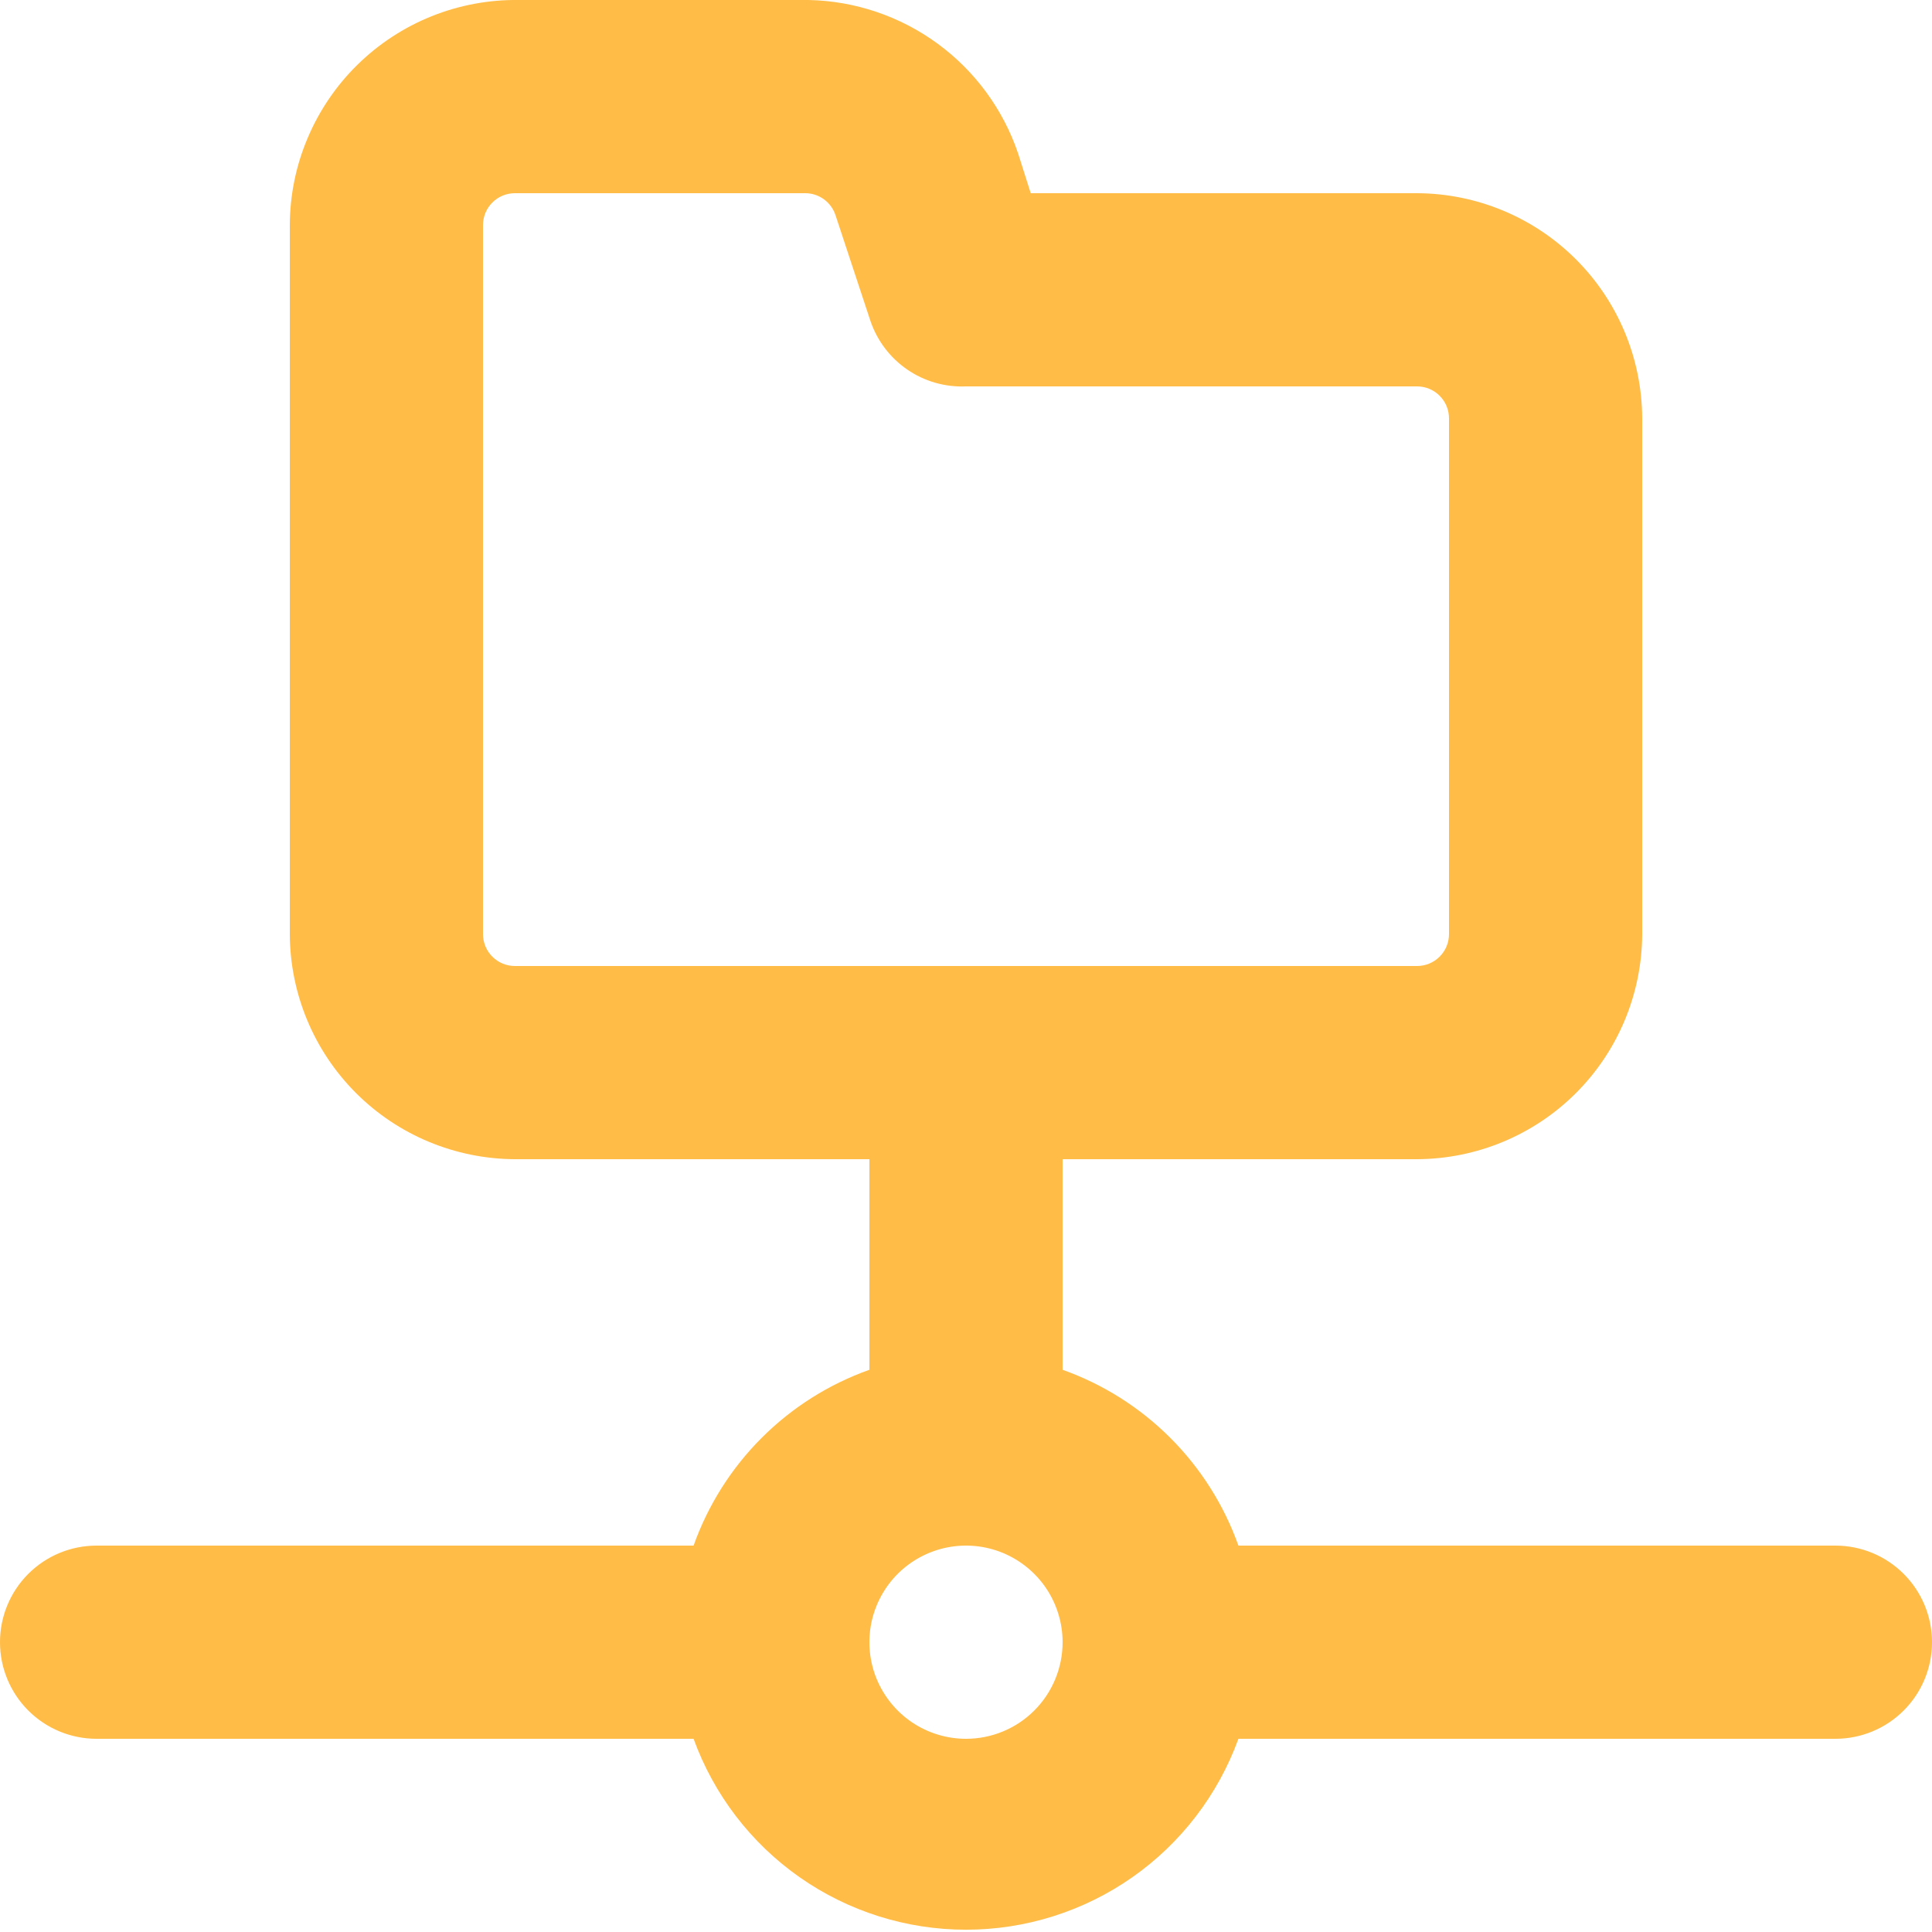 <svg width="50" height="50" viewBox="0 0 50 50" fill="none" xmlns="http://www.w3.org/2000/svg">
<path d="M47.5 40H32.05C31.677 38.952 31.075 37.999 30.288 37.212C29.501 36.425 28.549 35.823 27.5 35.45V30H36.675C38.218 29.993 39.696 29.378 40.787 28.287C41.878 27.196 42.493 25.718 42.5 24.175V10.825C42.493 9.282 41.878 7.804 40.787 6.713C39.696 5.622 38.218 5.007 36.675 5H26.675L26.35 3.975C25.965 2.835 25.237 1.841 24.266 1.13C23.295 0.419 22.128 0.024 20.925 -6.79633e-06H13.425C12.653 -0.01 11.886 0.133 11.169 0.421C10.452 0.709 9.8 1.136 9.249 1.678C8.698 2.219 8.26 2.865 7.96 3.577C7.659 4.288 7.503 5.053 7.5 5.825V24.175C7.507 25.718 8.122 27.196 9.213 28.287C10.304 29.378 11.782 29.993 13.325 30H22.5V35.45C21.451 35.823 20.499 36.425 19.712 37.212C18.925 37.999 18.323 38.952 17.95 40H2.5C1.837 40 1.201 40.263 0.732 40.732C0.263 41.201 0 41.837 0 42.5C0 43.163 0.263 43.799 0.732 44.268C1.201 44.737 1.837 45 2.5 45H17.95C18.476 46.448 19.434 47.699 20.695 48.583C21.957 49.467 23.46 49.941 25 49.941C26.54 49.941 28.043 49.467 29.305 48.583C30.566 47.699 31.524 46.448 32.05 45H47.5C48.163 45 48.799 44.737 49.268 44.268C49.737 43.799 50 43.163 50 42.5C50 41.837 49.737 41.201 49.268 40.732C48.799 40.263 48.163 40 47.5 40ZM13.325 25C13.106 25 12.896 24.913 12.742 24.758C12.587 24.604 12.5 24.394 12.5 24.175V5.825C12.5 5.606 12.587 5.396 12.742 5.242C12.896 5.087 13.106 5 13.325 5H20.825C21.003 4.997 21.176 5.051 21.32 5.155C21.464 5.259 21.571 5.406 21.625 5.575L22.525 8.3C22.698 8.813 23.032 9.256 23.479 9.563C23.925 9.87 24.459 10.023 25 10H36.675C36.894 10 37.104 10.087 37.258 10.242C37.413 10.396 37.5 10.606 37.5 10.825V24.175C37.5 24.394 37.413 24.604 37.258 24.758C37.104 24.913 36.894 25 36.675 25H13.325ZM25 45C24.506 45 24.022 44.853 23.611 44.579C23.2 44.304 22.88 43.913 22.69 43.457C22.501 43 22.452 42.497 22.548 42.012C22.645 41.527 22.883 41.082 23.232 40.732C23.582 40.383 24.027 40.145 24.512 40.048C24.997 39.952 25.5 40.001 25.957 40.19C26.413 40.38 26.804 40.7 27.079 41.111C27.353 41.522 27.5 42.005 27.5 42.5C27.5 43.163 27.237 43.799 26.768 44.268C26.299 44.737 25.663 45 25 45Z" fill="#FFBC47"/>
</svg>
